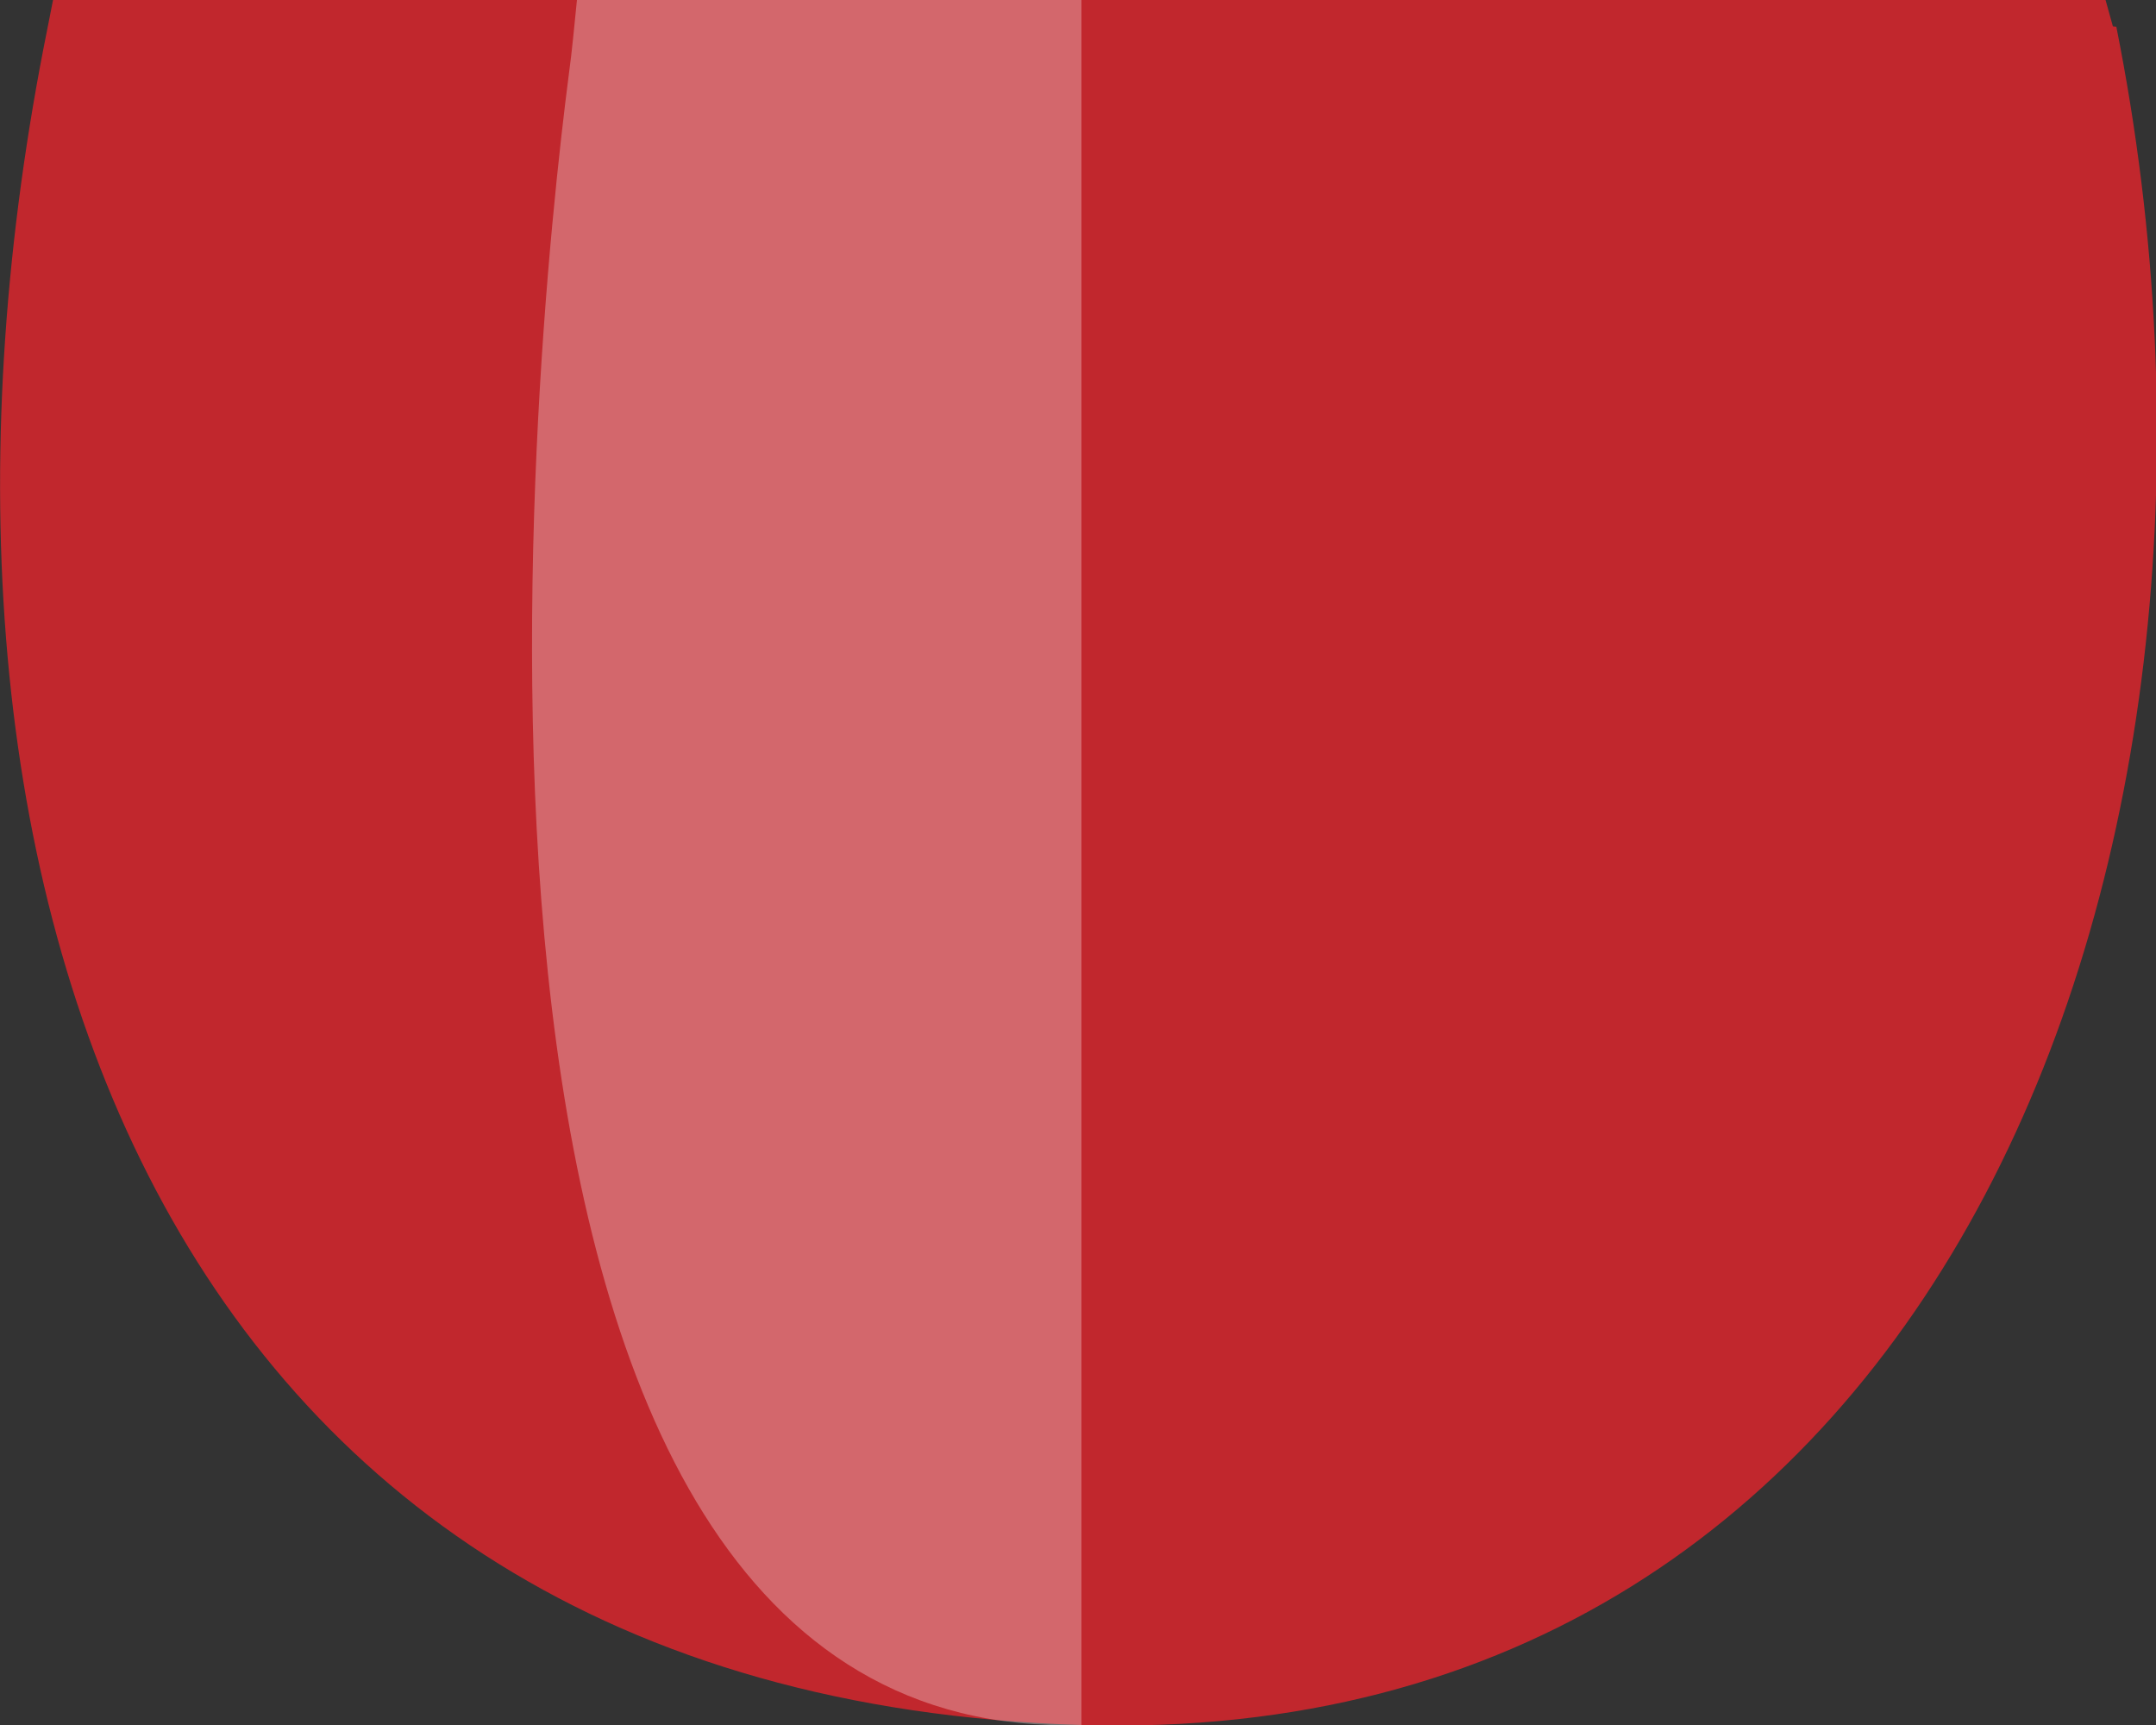 <svg xmlns="http://www.w3.org/2000/svg" width="50" height="40" viewBox="0 0 50 40"><rect x="0" y="0" width="50" height="40" fill="#333333" stroke="none"/><defs><style>.cls-1{fill:#c1272d;}.cls-2{fill:#fff;opacity:0.3;}</style></defs><title>energibar_2</title><g id="Layer_6" data-name="Layer 6"><path class="cls-1" d="M49,.61,48.83,0H1.23L1.1.66s0,0,0,0C-2.77,19.79,3.21,39.33,25.08,40c20.06.6,27.82-20.26,24-39.38Z"/><path class="cls-2" d="M13.38,0c-.06.58-.11,1.16-.19,1.74C12.38,8,9,40.49,25.08,40V0Z"/></g></svg>
